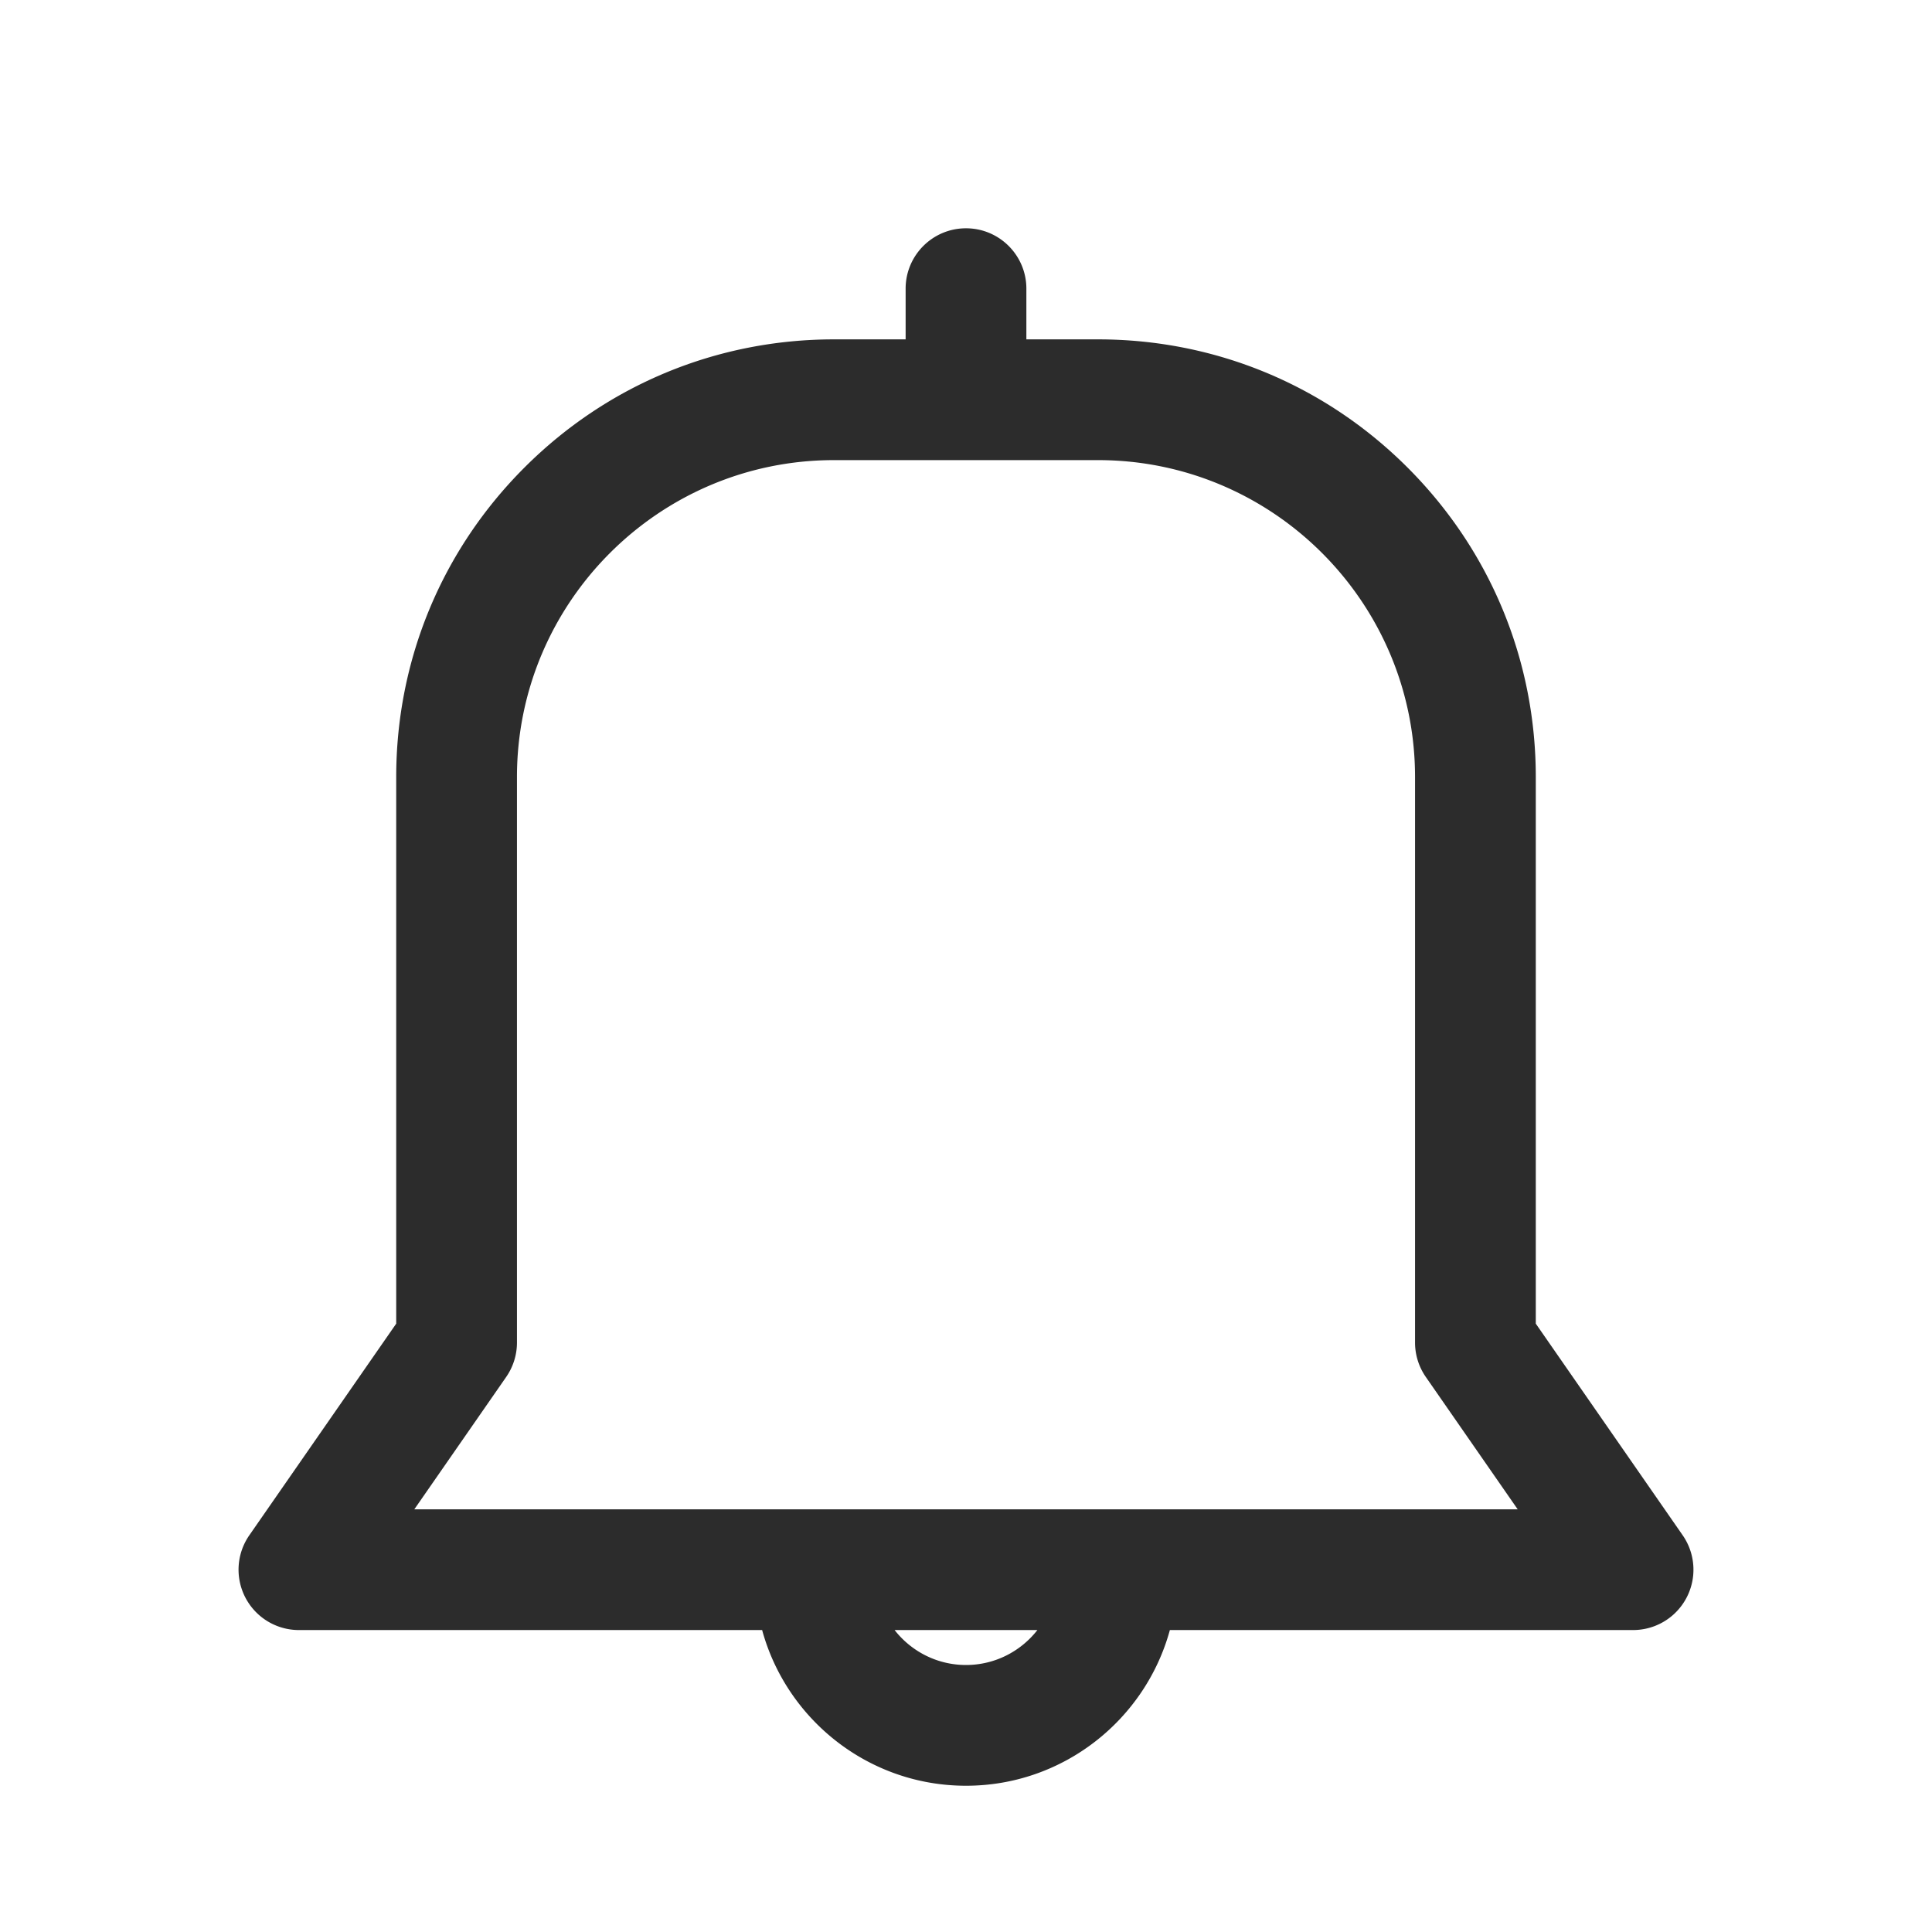 <?xml version="1.0" standalone="no"?><!DOCTYPE svg PUBLIC "-//W3C//DTD SVG 1.1//EN" "http://www.w3.org/Graphics/SVG/1.1/DTD/svg11.dtd"><svg t="1505459845058" class="icon" style="" viewBox="0 0 1024 1024" version="1.1" xmlns="http://www.w3.org/2000/svg" p-id="4513" xmlns:xlink="http://www.w3.org/1999/xlink" width="64" height="64"><defs><style type="text/css"></style></defs><path d="M891.851 813.716L814 701.561V411.873c0-61.969-24.132-120.229-67.951-164.048-43.82-43.82-102.079-67.952-164.049-67.952h-38V153c0-17.673-14.327-32-32-32s-32 14.327-32 32v26.873h-38c-61.97 0-120.23 24.132-164.049 67.952C234.132 291.644 210 349.904 210 411.873v289.688l-77.85 112.155a31.999 31.999 0 0 0 26.288 50.247h245.508C416.92 911.461 460.444 946.48 512 946.48s95.08-35.019 108.054-82.518h245.508a32 32 0 0 0 26.289-50.246zM512 882.48c-15.359 0-29.045-7.259-37.837-18.518h75.675c-8.792 11.259-22.479 18.518-37.838 18.518z m-292.396-82.517l48.684-70.138A32.002 32.002 0 0 0 274 711.578V411.873c0-92.636 75.364-168 168-168h140c92.636 0 168 75.364 168 168v299.705a32.002 32.002 0 0 0 5.712 18.247l48.686 70.138H219.604z" fill="#2c2c2c" p-id="4514"></path></svg>